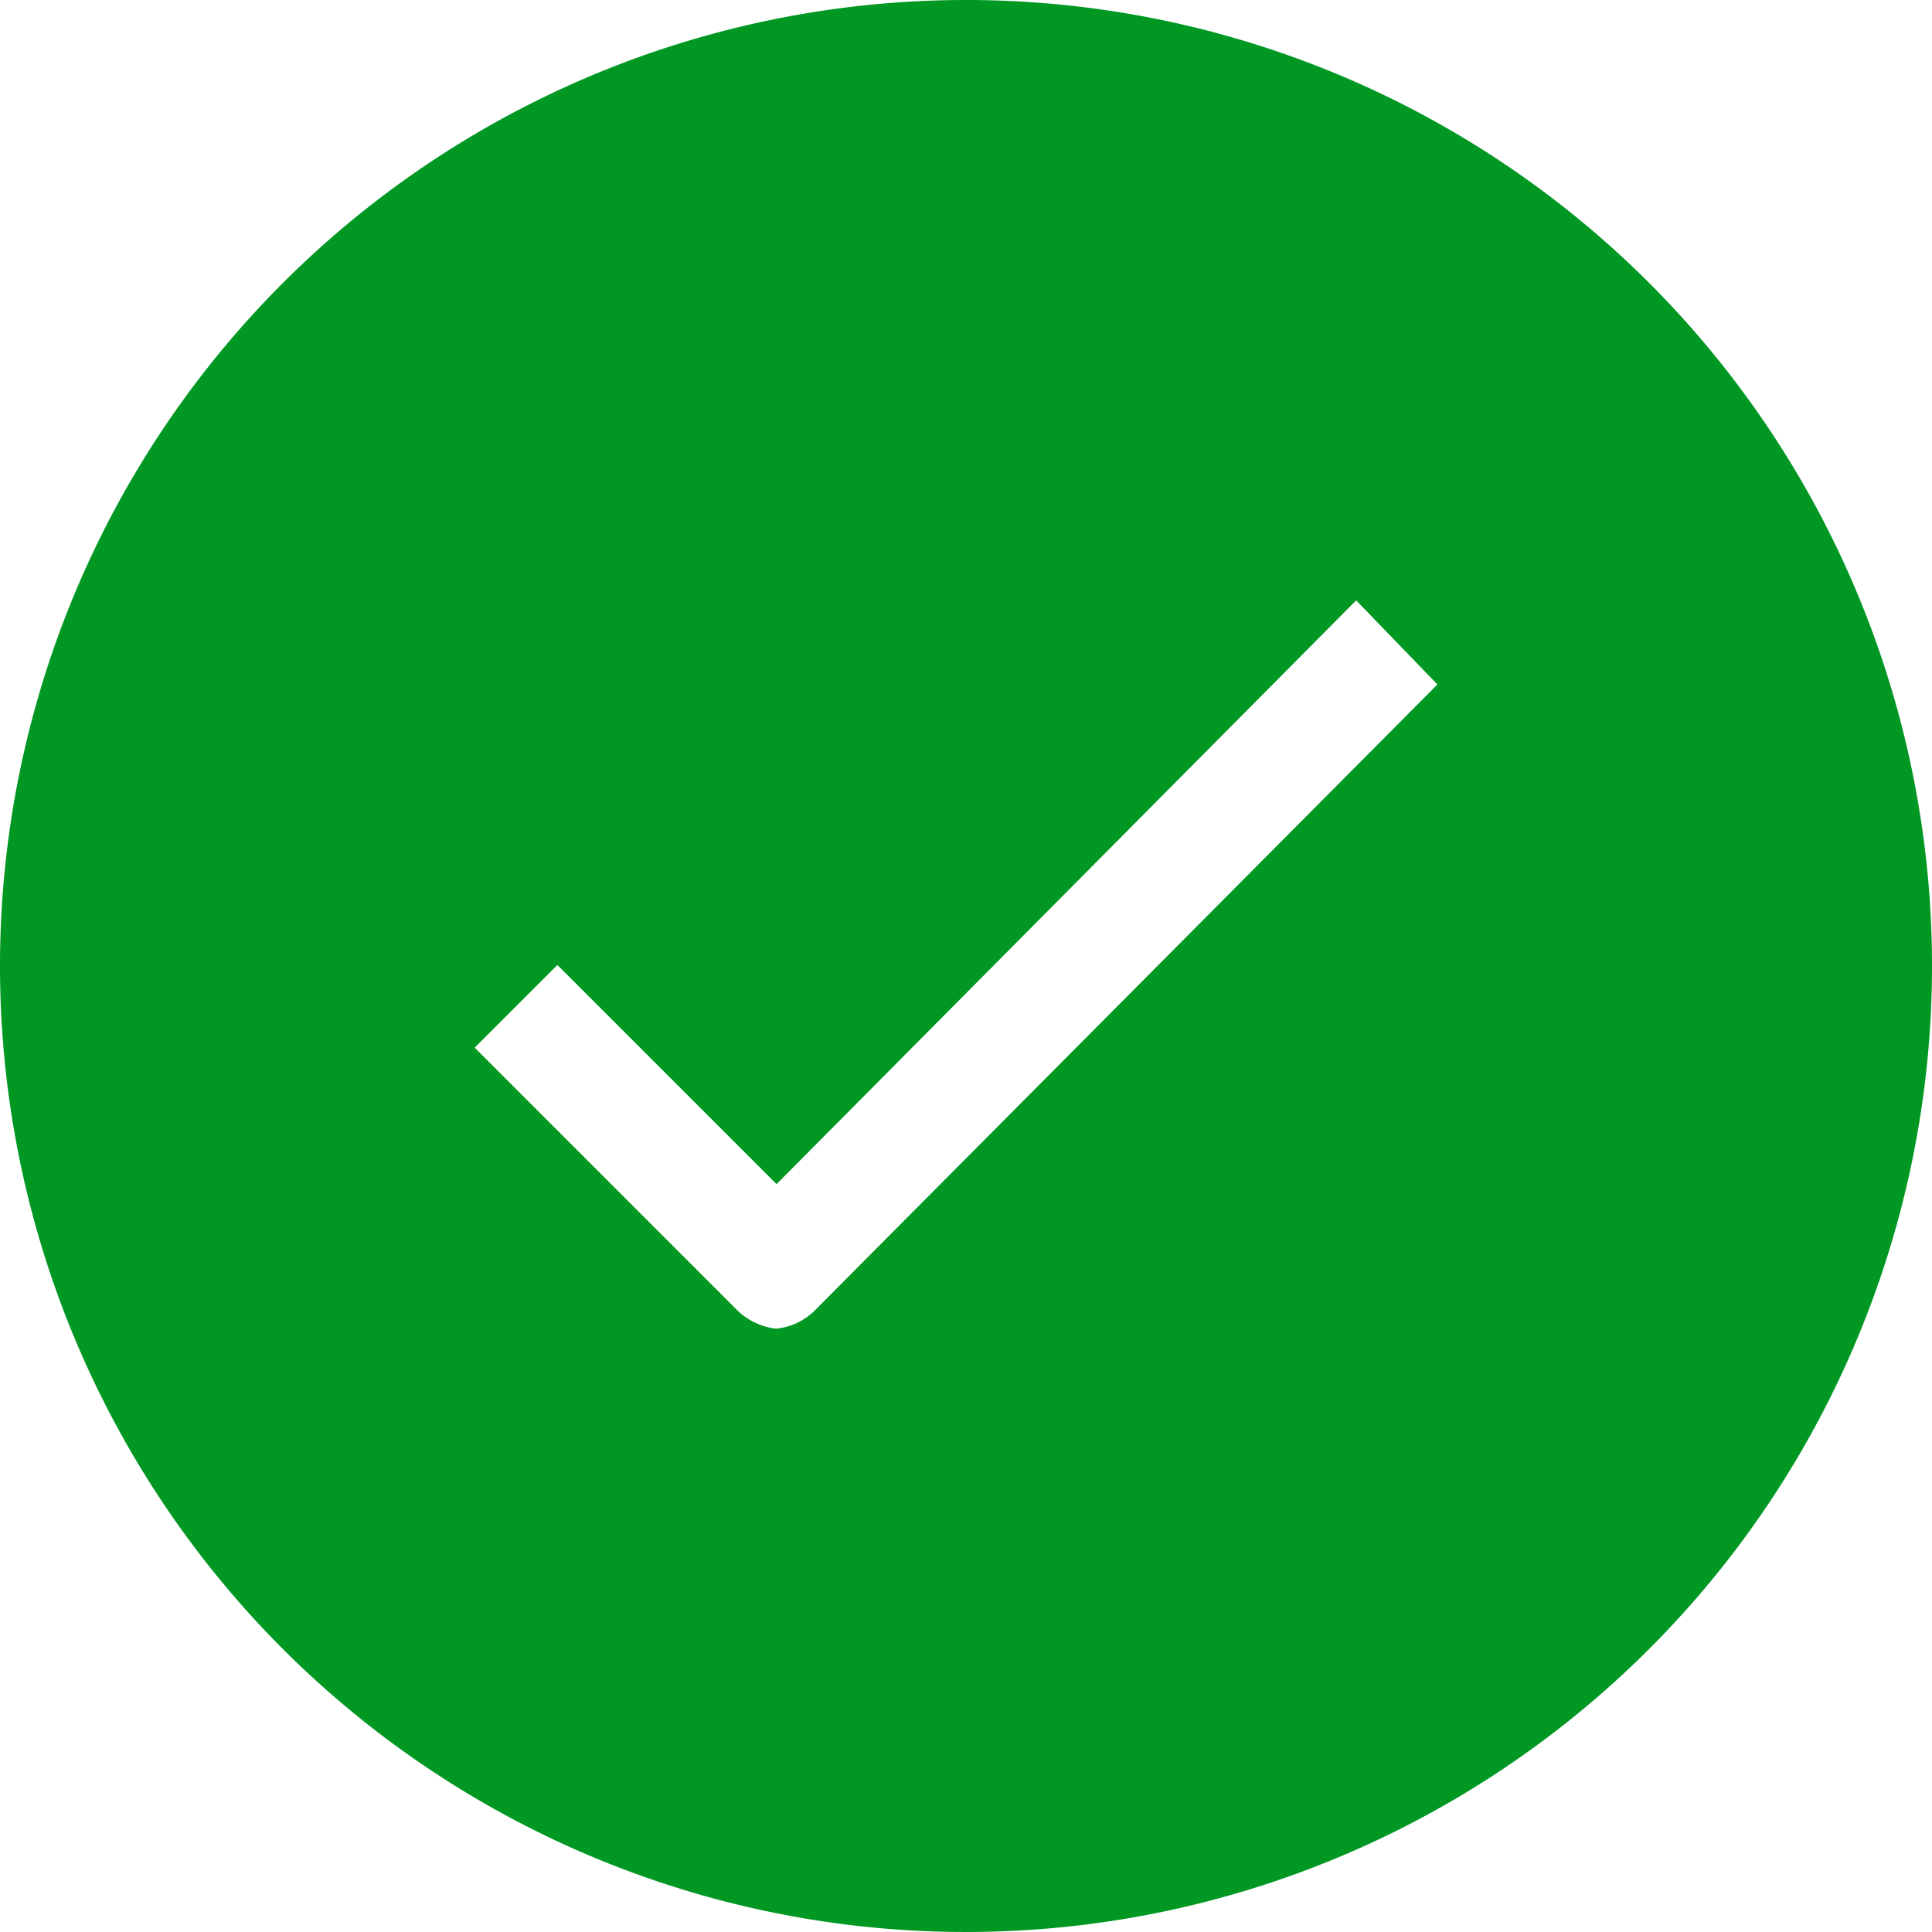 <svg xmlns="http://www.w3.org/2000/svg" width="22.426" height="22.426" viewBox="0 0 22.426 22.426">
  <path id="Path_72" data-name="Path 72" d="M59.213,48A11.213,11.213,0,1,0,70.426,59.213,11.211,11.211,0,0,0,59.213,48Zm-1.73,15.186a.744.744,0,0,1-.474.237.777.777,0,0,1-.48-.243l-3.019-3.019.96-.96,2.544,2.544,6.728-6.776.943.976Z" transform="translate(-48 -48)" fill="#009723"/>
</svg>
